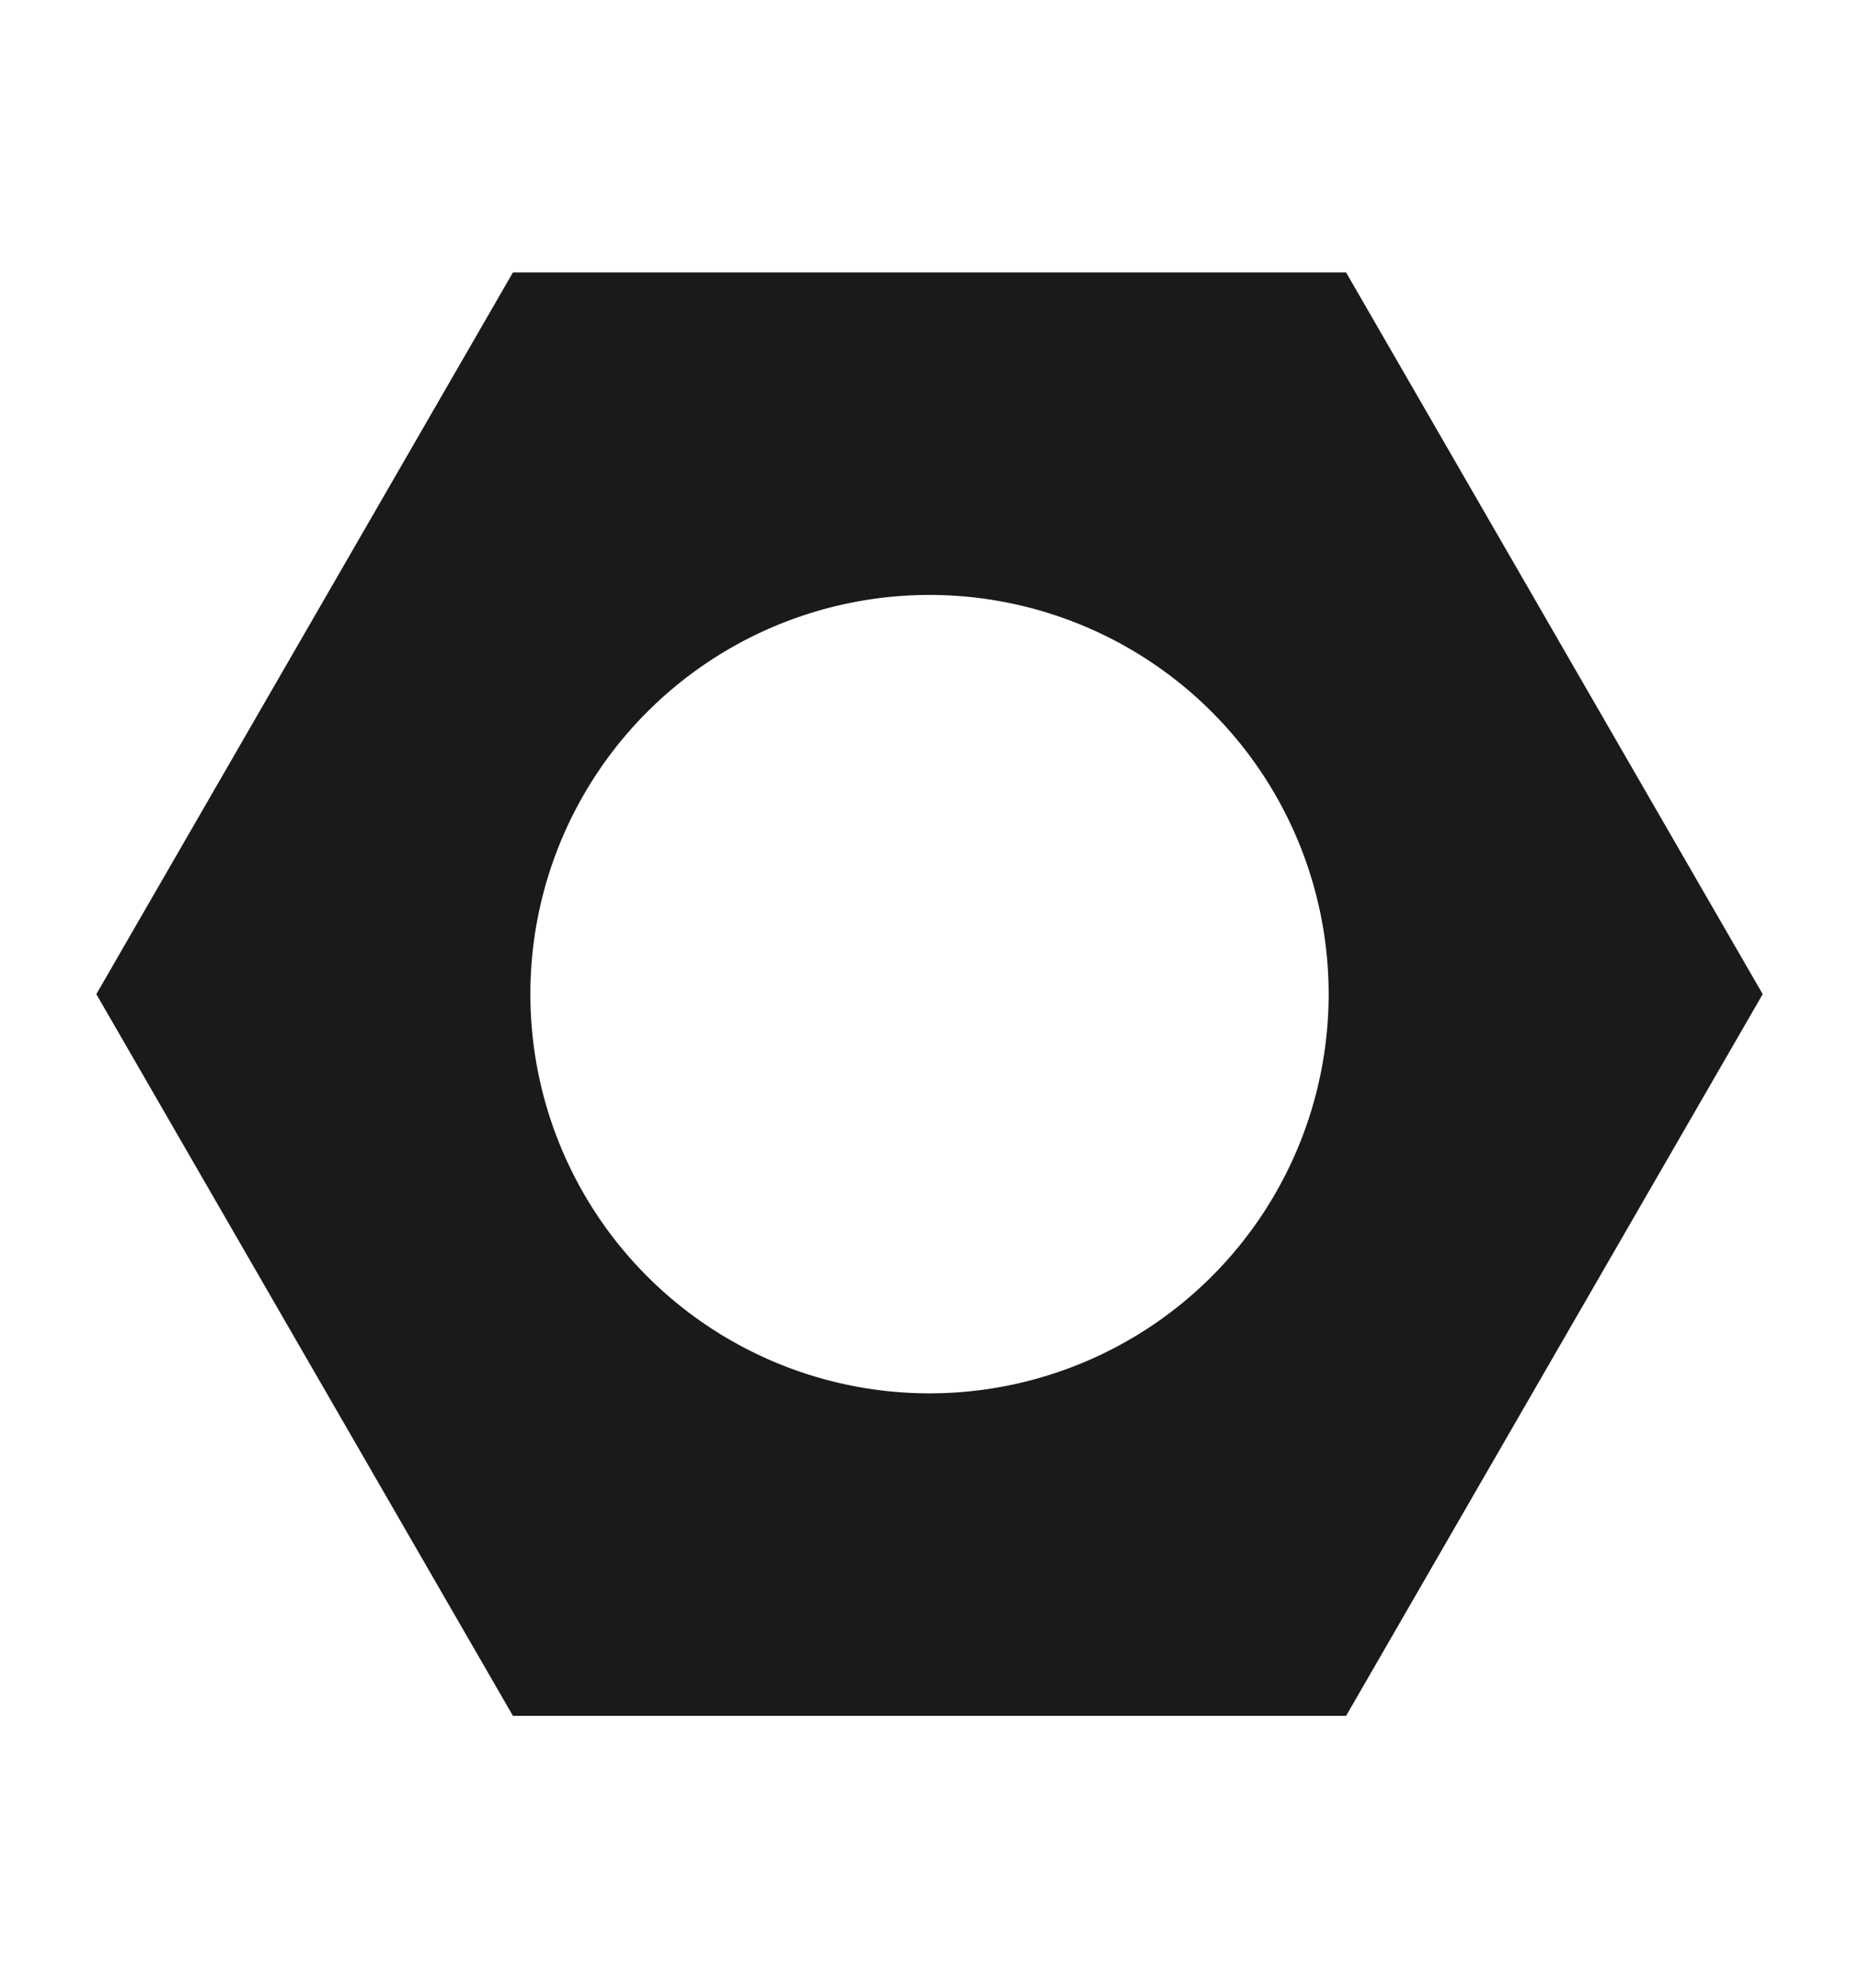 <?xml version="1.0" encoding="UTF-8" standalone="no"?>
<!-- Created with Inkscape (http://www.inkscape.org/) -->

<svg
   width="103.639mm"
   height="110.826mm"
   viewBox="0 0 103.639 110.826"
   version="1.1"
   id="svg5"
   xml:space="preserve"
   inkscape:version="1.2.2 (b0a8486541, 2022-12-01)"
   sodipodi:docname="logo_documentation_cles.svg"
   xmlns:inkscape="http://www.inkscape.org/namespaces/inkscape"
   xmlns:sodipodi="http://sodipodi.sourceforge.net/DTD/sodipodi-0.dtd"
   xmlns="http://www.w3.org/2000/svg"
   xmlns:svg="http://www.w3.org/2000/svg"><sodipodi:namedview
     id="namedview7"
     pagecolor="#ffffff"
     bordercolor="#666666"
     borderopacity="1.0"
     inkscape:showpageshadow="2"
     inkscape:pageopacity="0.0"
     inkscape:pagecheckerboard="0"
     inkscape:deskcolor="#d1d1d1"
     inkscape:document-units="mm"
     showgrid="false"
     inkscape:zoom="0.96136673"
     inkscape:cx="164.34935"
     inkscape:cy="318.81694"
     inkscape:window-width="1920"
     inkscape:window-height="1003"
     inkscape:window-x="0"
     inkscape:window-y="40"
     inkscape:window-maximized="1"
     inkscape:current-layer="layer1"><inkscape:grid
       type="xygrid"
       id="grid682"
       originx="-119.718"
       originy="162.3" /></sodipodi:namedview><defs
     id="defs2"><filter
       id="mask-powermask-path-effect354_inverse"
       inkscape:label="filtermask-powermask-path-effect354"
       style="color-interpolation-filters:sRGB"
       height="100"
       width="100"
       x="-50"
       y="-50"><feColorMatrix
         id="mask-powermask-path-effect354_primitive1"
         values="1"
         type="saturate"
         result="fbSourceGraphic" /><feColorMatrix
         id="mask-powermask-path-effect354_primitive2"
         values="-1 0 0 0 1 0 -1 0 0 1 0 0 -1 0 1 0 0 0 1 0 "
         in="fbSourceGraphic" /></filter></defs><g
     inkscape:label="Calque 1"
     inkscape:groupmode="layer"
     id="layer1"
     transform="translate(-119.718,162.3)"><rect
       style="font-variation-settings:normal;opacity:1;fill:none;fill-opacity:1;stroke:none;stroke-width:1.017;stroke-linecap:butt;stroke-linejoin:miter;stroke-miterlimit:4;stroke-dasharray:none;stroke-dashoffset:0;stroke-opacity:1;stop-color:#000000;stop-opacity:1"
       id="rect4076"
       width="103.639"
       height="110.826"
       x="119.718"
       y="-162.3" /><path
       id="path453"
       style="fill:#1a1a1a;stroke:none;stroke-width:1.4;stroke-dasharray:none"
       inkscape:transform-center-x="-5.1096414e-06"
       inkscape:transform-center-y="2.2147072e-06"
       d="M -428.803 -216.019 L -452.027 -175.792 L -428.803 -135.566 L -382.353 -135.566 L -359.128 -175.792 L -382.353 -216.019 L -428.803 -216.019 z M -405.578 -198.044 A 22.252 22.252 0 0 1 -383.326 -175.792 A 22.252 22.252 0 0 1 -405.578 -153.541 A 22.252 22.252 0 0 1 -427.83 -175.792 A 22.252 22.252 0 0 1 -405.578 -198.044 z "
       transform="translate(577.116,68.906)" /></g></svg>

